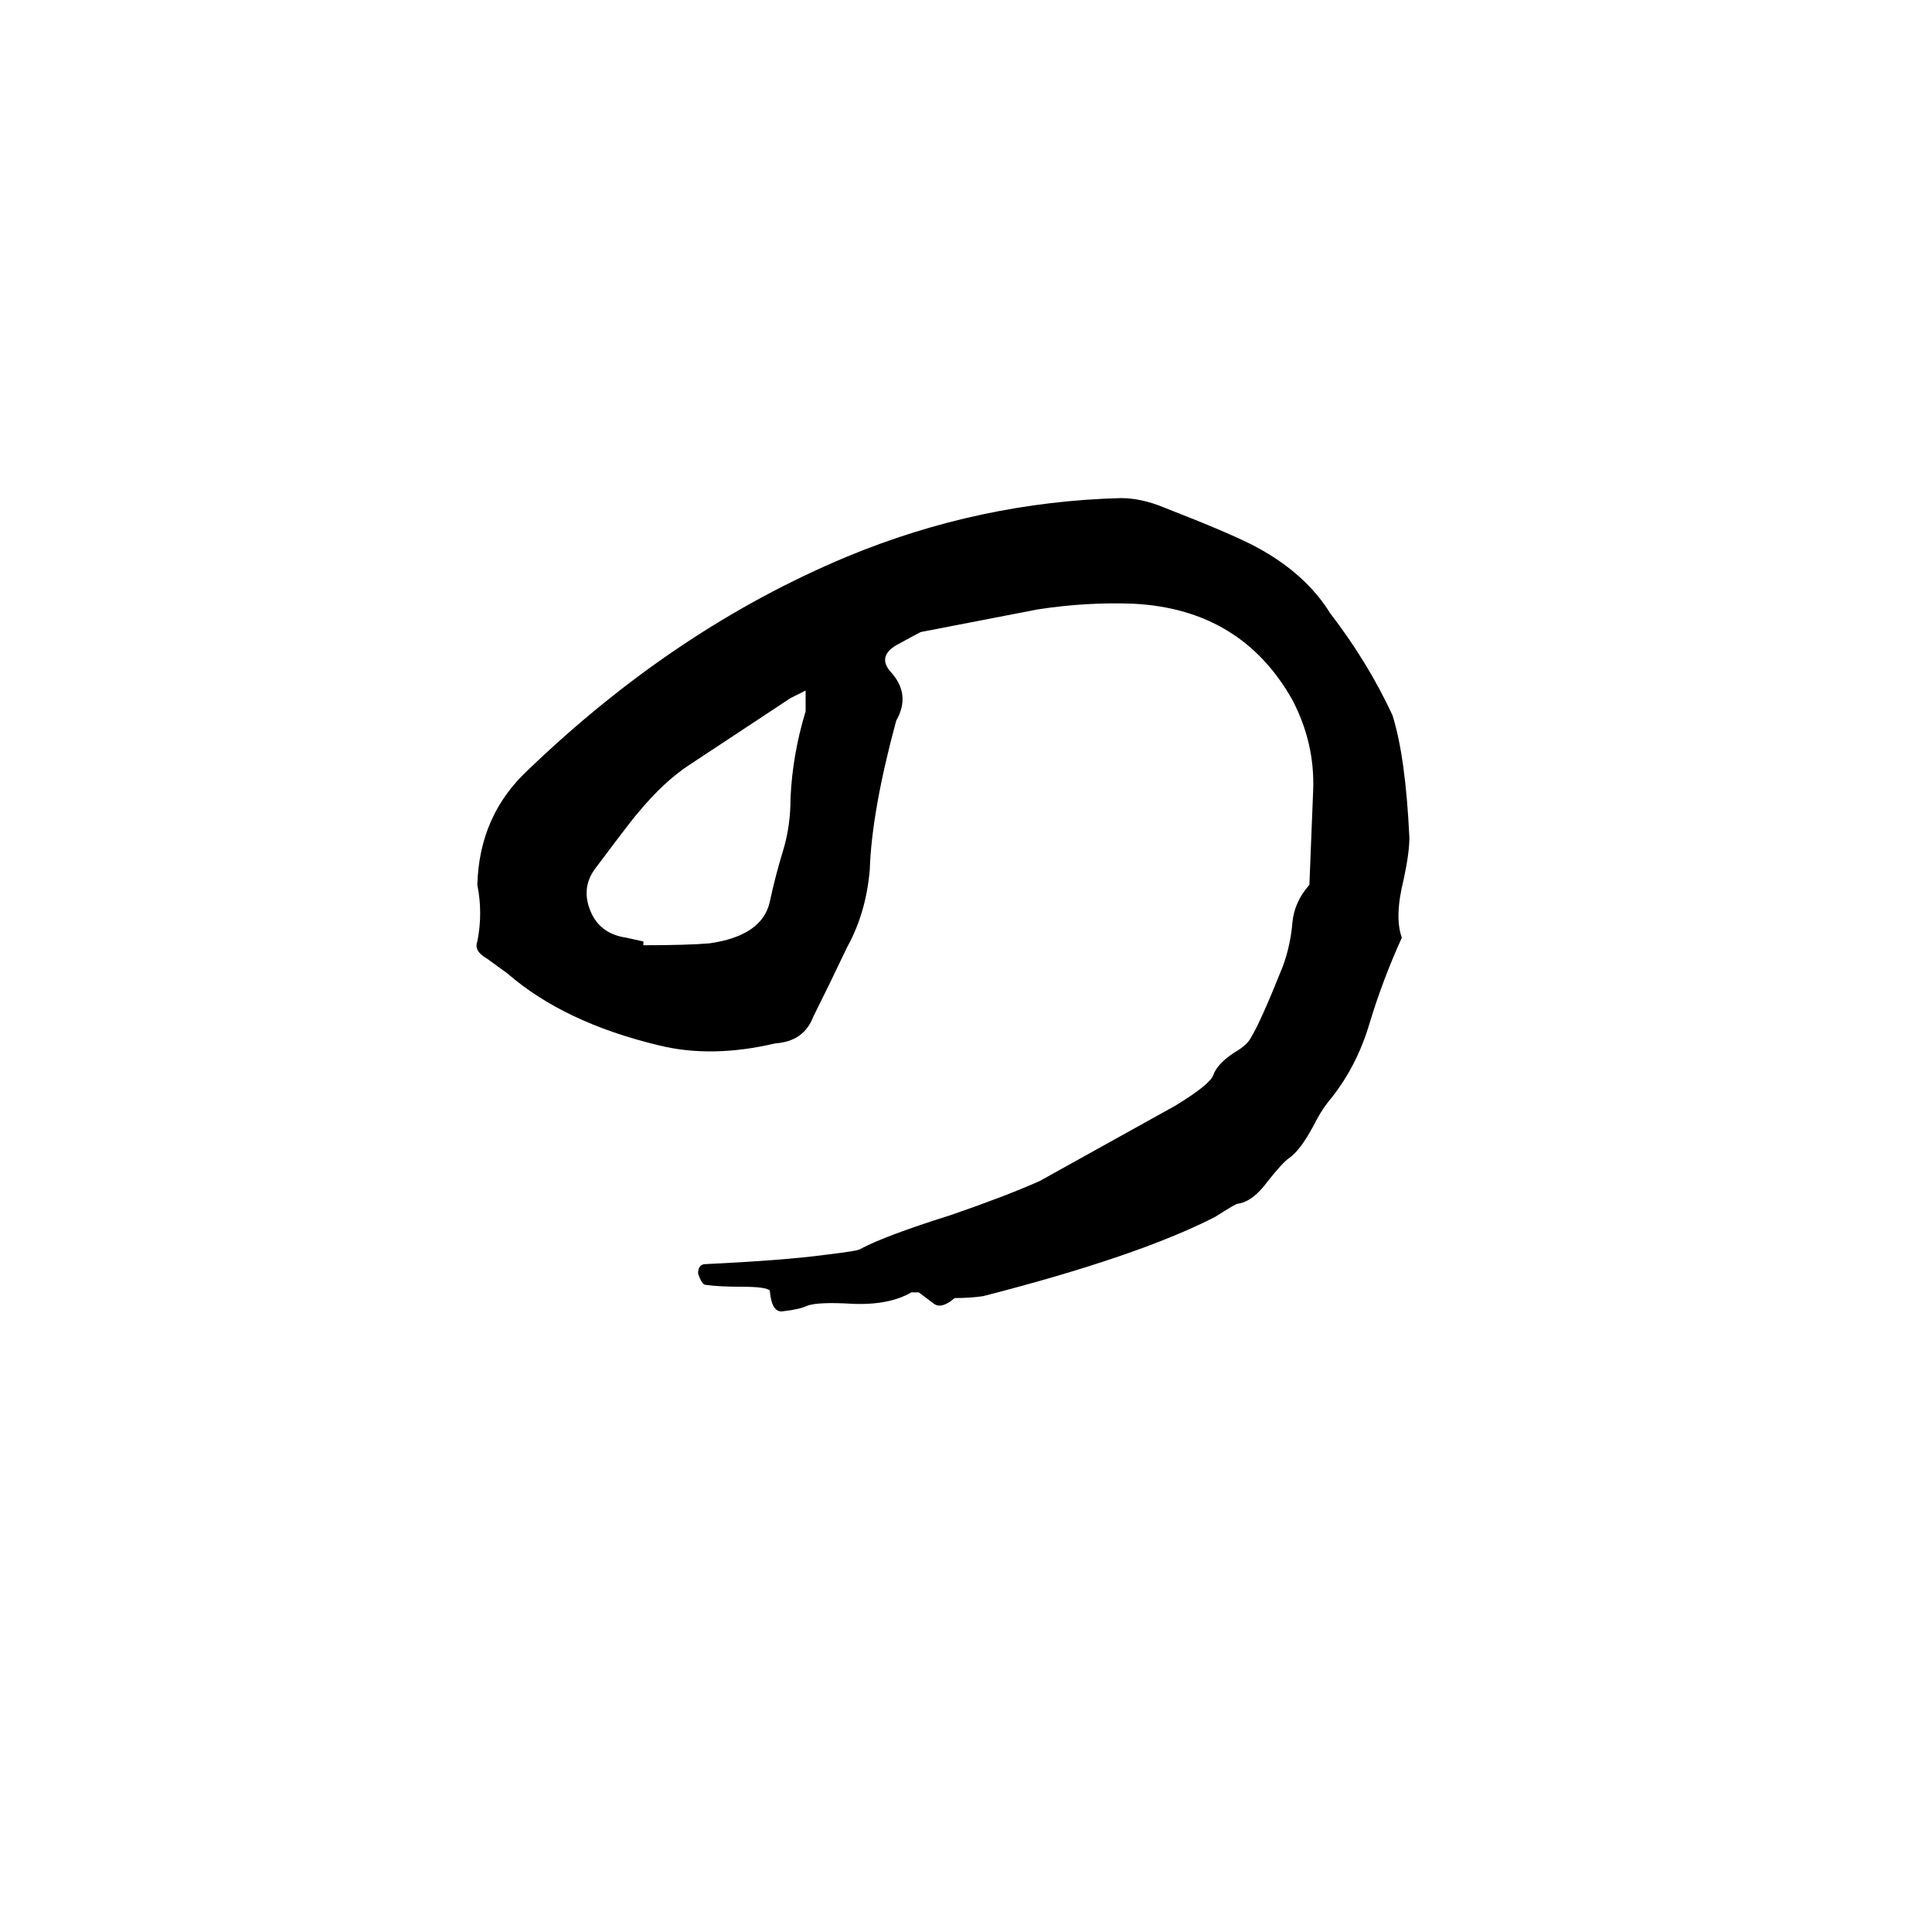 <svg xmlns="http://www.w3.org/2000/svg" viewBox="0 -800 1024 1024">
	<path fill="#000000" d="M428 -108Q424 -106 415 -105Q409 -104 408 -116Q406 -118 393 -118Q381 -118 374 -119Q372 -119 370 -125Q370 -130 374 -130Q416 -132 438 -135Q455 -137 456 -138Q469 -145 504 -156Q533 -166 551 -174Q587 -194 623 -214Q641 -225 643 -230Q645 -236 654 -242Q661 -246 663 -250Q668 -258 680 -288Q684 -299 685 -311Q686 -322 694 -331Q695 -356 696 -381Q697 -406 685 -429Q658 -477 601 -480Q576 -481 550 -477Q519 -471 488 -465Q486 -464 475 -458Q465 -452 472 -444Q483 -432 475 -418Q462 -370 461 -339Q459 -316 449 -298Q440 -279 431 -261Q426 -248 411 -247Q377 -239 349 -246Q299 -258 269 -284L258 -292Q251 -296 253 -301Q256 -316 253 -331Q254 -368 280 -392Q358 -467 449 -505Q519 -534 594 -536Q605 -536 617 -531Q653 -517 666 -510Q692 -496 705 -475Q725 -449 738 -421Q745 -399 747 -356Q747 -348 744 -334Q739 -314 743 -303Q733 -281 726 -258Q719 -234 704 -216Q700 -211 696 -203Q689 -190 683 -186Q680 -184 672 -174Q664 -163 656 -162Q655 -162 644 -155Q603 -134 521 -113Q514 -112 506 -112Q499 -106 495 -109Q491 -112 487 -115H483Q471 -108 451 -109Q434 -110 428 -108ZM341 -301V-299Q364 -299 376 -300Q404 -304 408 -322Q411 -336 415 -349Q419 -362 419 -377Q420 -400 427 -423Q427 -428 427 -434L419 -430L366 -395Q352 -386 338 -369Q336 -367 315 -339Q308 -329 313 -317Q318 -305 332 -303Z"/>
</svg>